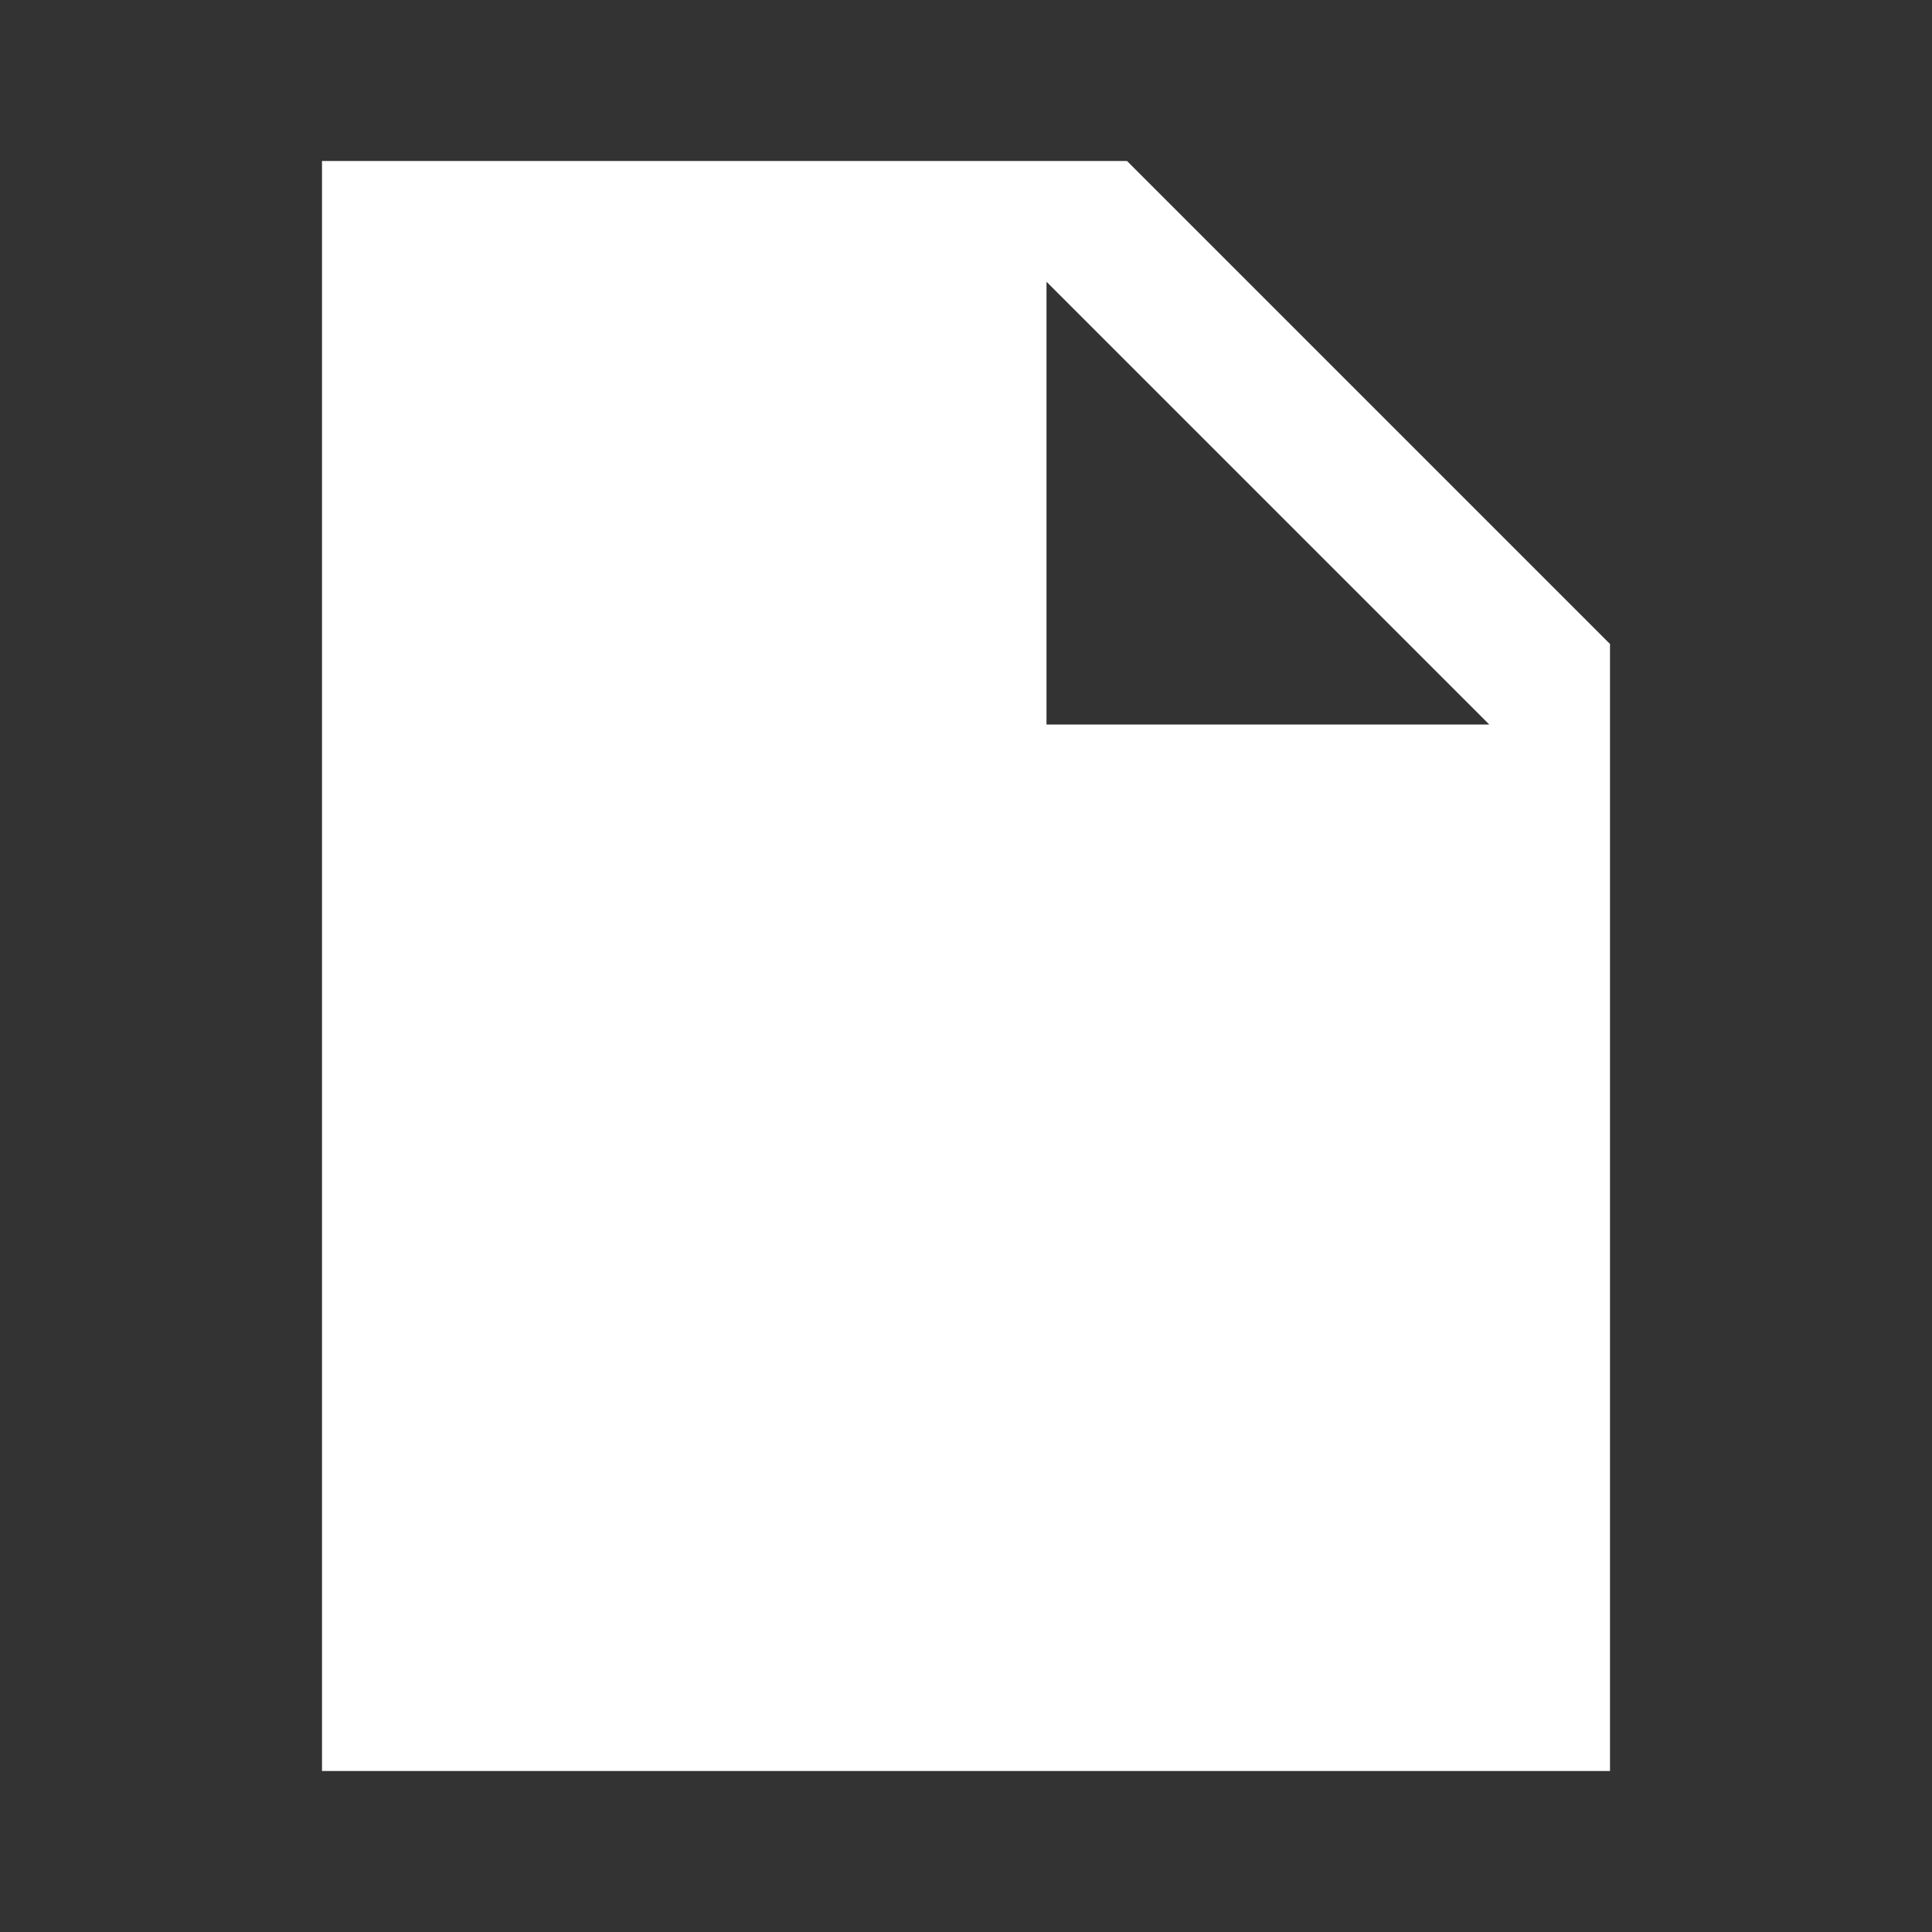 <svg xmlns="http://www.w3.org/2000/svg" viewBox="0 0 24 24" width="40px" height="40px">
  <rect x="0" y="0" width="24" height="24" fill="#333333" stroke="none"/>
  <path d="M14,2H4v20h16V8L14,2z M18.5,9H13V3.5L18.5,9z" fill="#FFFFFF" />
</svg>